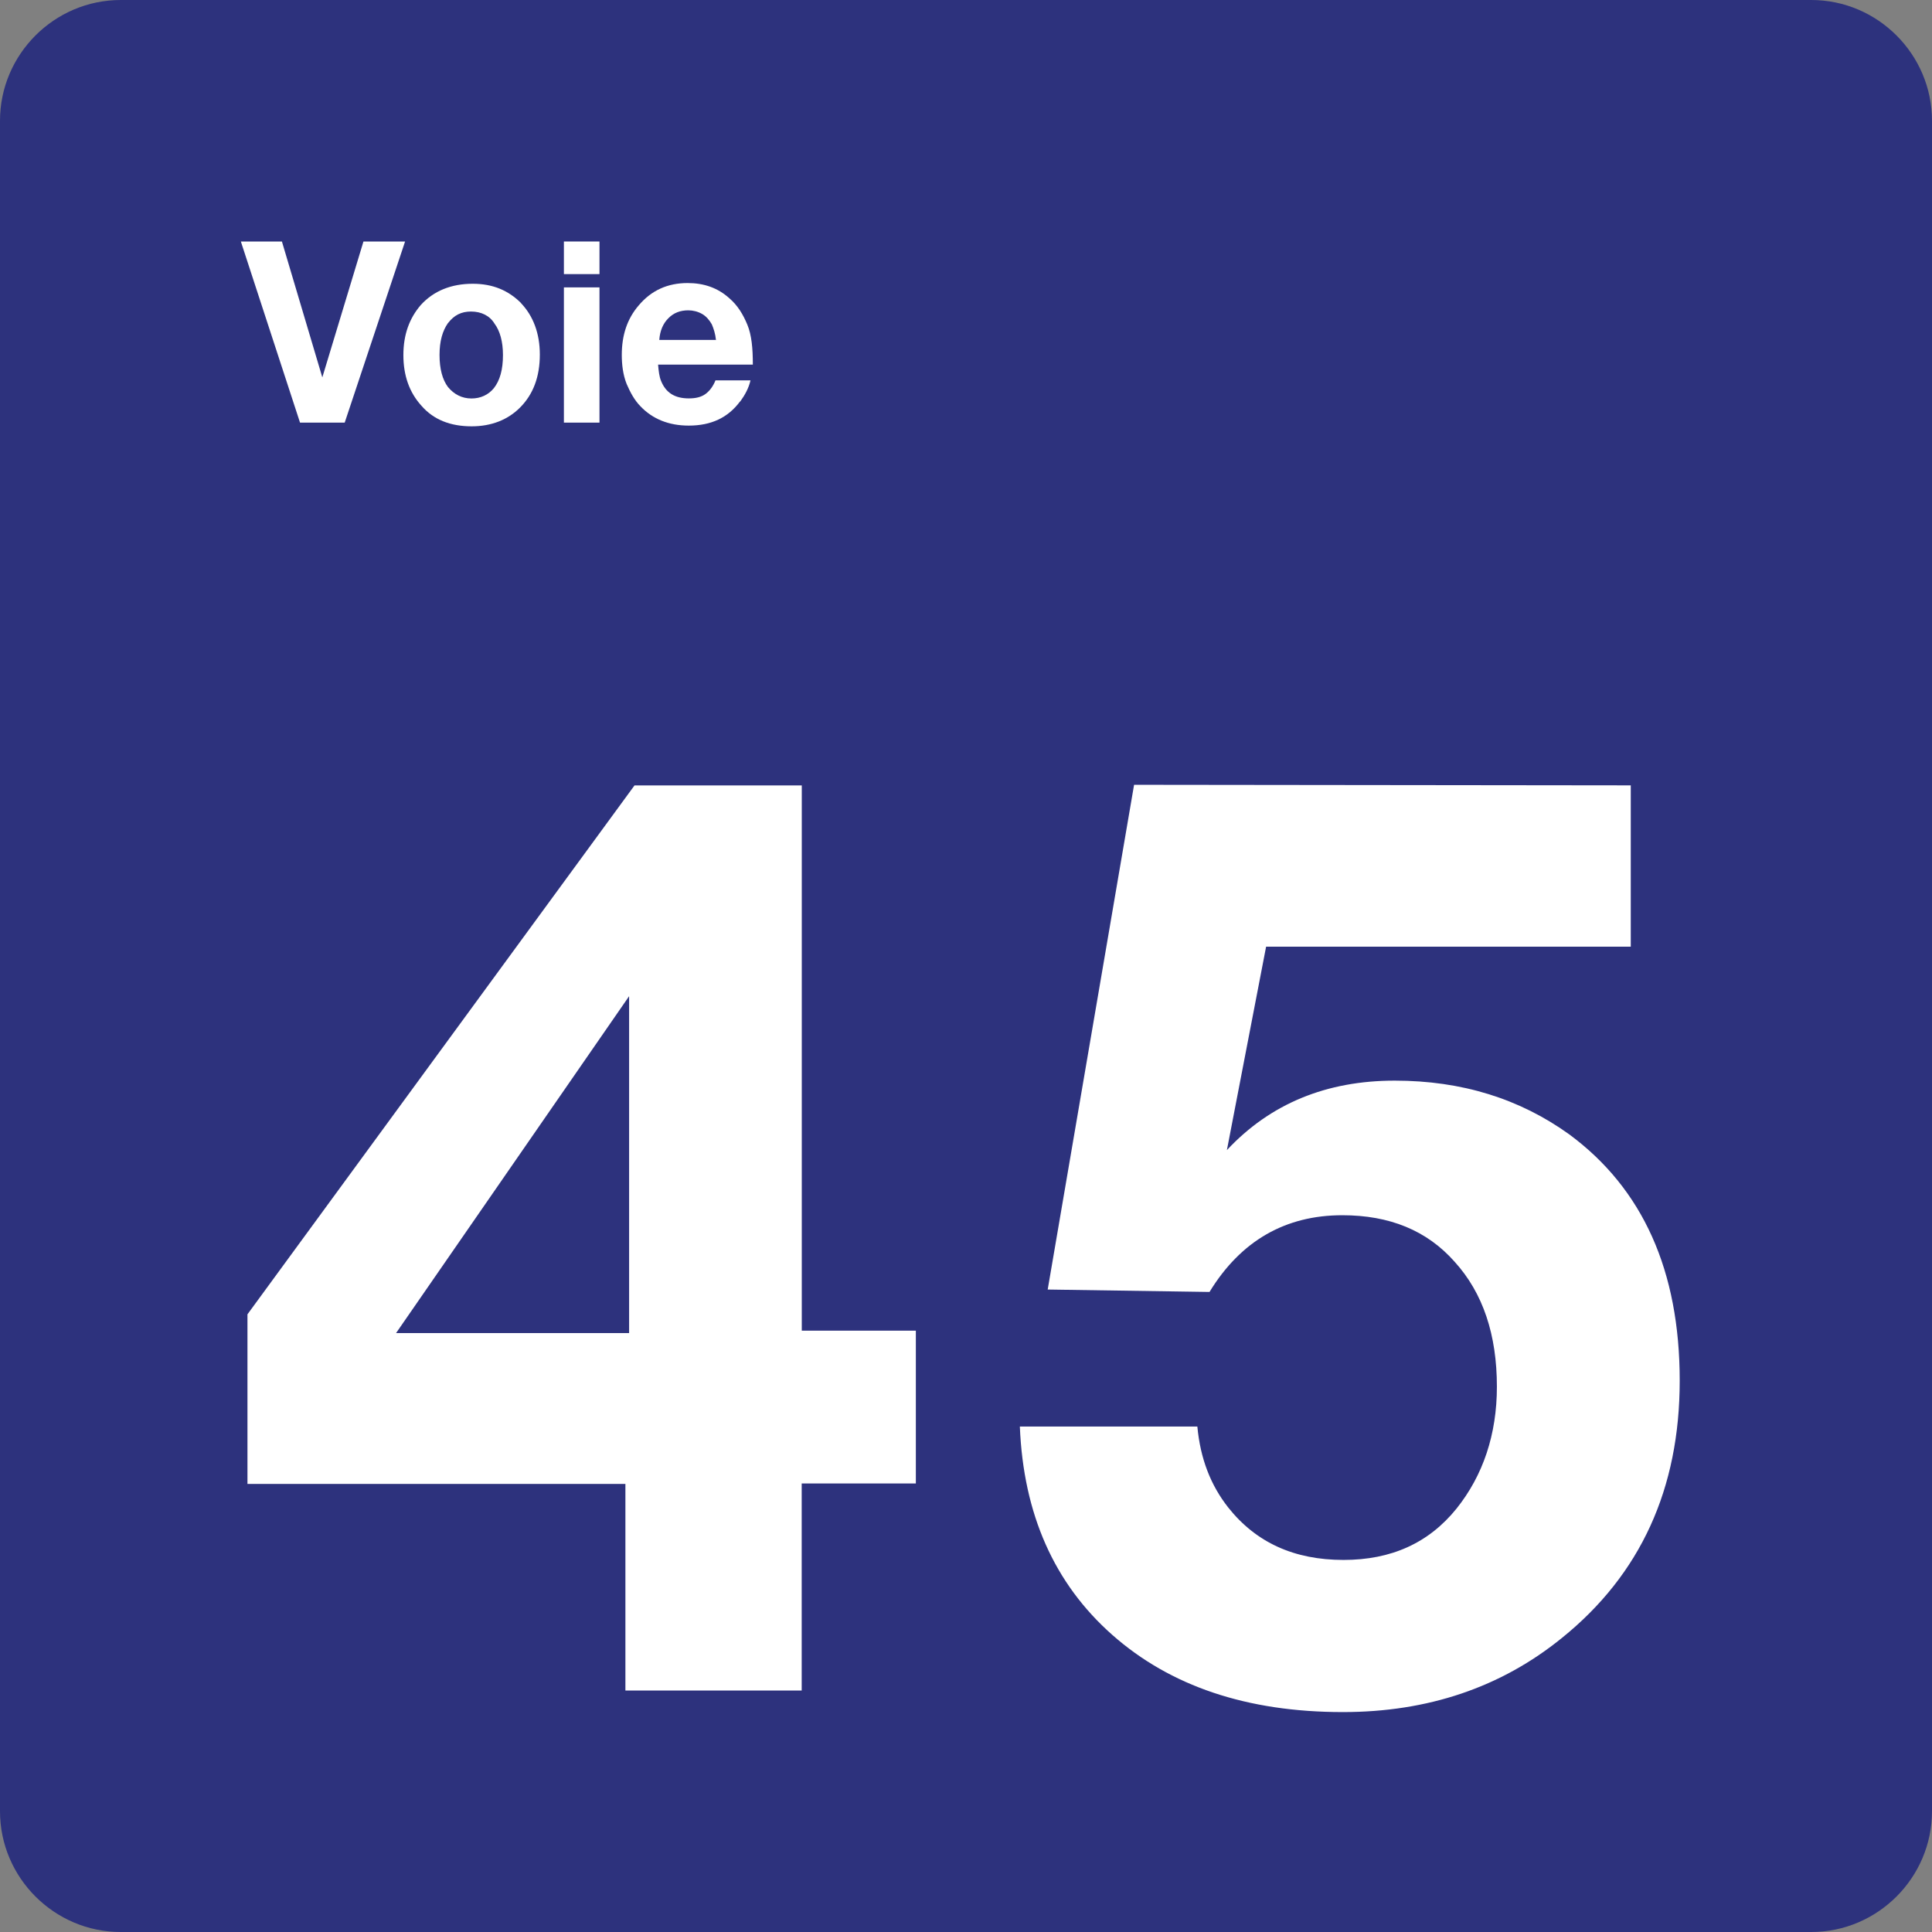 <svg width="24" height="24" xmlns="http://www.w3.org/2000/svg"><rect width="100%" height="100%" fill="#808080" stroke="none"/><path fill-rule="evenodd" clip-rule="evenodd" d="m22.5,0h-21C.675,0,0,.675,0,1.5v21c0,.825.675,1.5,1.5,1.5h21c.825,0,1.5-.675,1.5-1.5v-21c0-.825-.675-1.5-1.5-1.5z" fill="#2d327d"/><path fill-rule="evenodd" clip-rule="evenodd" d="m11.377,18.427V16.53H9.96V9.757h-2.078l-4.808,6.57v2.107h4.695V21h2.19v-2.572h1.417zM7.815,12.375v4.185h-2.895l2.895-4.185z" fill="#fff"/><path fill-rule="evenodd" clip-rule="evenodd" d="m20.258,9.758V11.76h-4.53l-.487,2.527c.54-.578,1.238-.863,2.085-.863.833,0,1.552.225,2.167.667.915.675,1.373,1.695,1.373,3.06,0,1.343-.487,2.408-1.462,3.195-.757.615-1.665.922-2.723.922-1.192,0-2.145-.323-2.865-.96s-1.103-1.5-1.147-2.587h2.205c.037.398.165.728.383,1.005.345.435.818.652,1.433.652.593,0,1.058-.21,1.403-.637.33-.412.502-.922.502-1.515,0-.645-.172-1.163-.525-1.552-.345-.39-.81-.578-1.395-.578-.705,0-1.26.315-1.65.953l-2.01-.03,1.073-6.27,6.173.007z" fill="#fff"/><path fill-rule="evenodd" clip-rule="evenodd" d="m5.032,3-.75,2.25h-.555L2.992,3h.51l.502,1.688L4.515,3h.517z" fill="#fff"/><path fill-rule="evenodd" clip-rule="evenodd" d="m6.473,3.765c-.158-.158-.352-.24-.6-.24-.27,0-.487.09-.645.263-.142.165-.217.367-.217.623s.075.465.225.63c.15.173.36.255.623.255.247,0,.45-.082.6-.232.165-.165.247-.383.247-.66,0-.263-.083-.48-.233-.637zm-.907.248c.075-.098.165-.143.285-.143.128,0,.233.052.292.15.068.09.105.225.105.39,0,.18-.037.315-.113.412-.068.083-.165.128-.278.128-.12,0-.217-.052-.292-.142-.068-.09-.105-.225-.105-.398,0-.172.037-.3.105-.397z" fill="#fff"/><path fill-rule="evenodd" clip-rule="evenodd" d="m7.447,3.405V3H7.005v.405h.443zm0,1.845V3.57H7.005v1.68h.443z" fill="#fff"/><path fill-rule="evenodd" clip-rule="evenodd" d="m9.195,4.988c.06-.083.105-.165.128-.263h-.435c-.03.075-.075.135-.128.172s-.12.052-.203.052c-.172,0-.285-.068-.345-.217-.022-.052-.03-.12-.037-.203h1.177c0-.203-.015-.367-.068-.495s-.12-.24-.225-.33c-.142-.128-.315-.188-.517-.188-.247,0-.45.09-.608.278-.142.165-.21.368-.21.615,0,.12.015.247.06.36.045.105.098.203.172.278.15.158.352.24.6.24.278,0,.487-.098.637-.3zm-.301-.765c0.0.002.001.005.001.007v-.007h-.001zm0,0c-.008-.079-.03-.144-.052-.195-.03-.052-.068-.098-.12-.128-.053-.03-.113-.045-.172-.045-.098,0-.18.03-.247.098-.068.068-.105.158-.113.27h.704z" fill="#fff"/></svg>